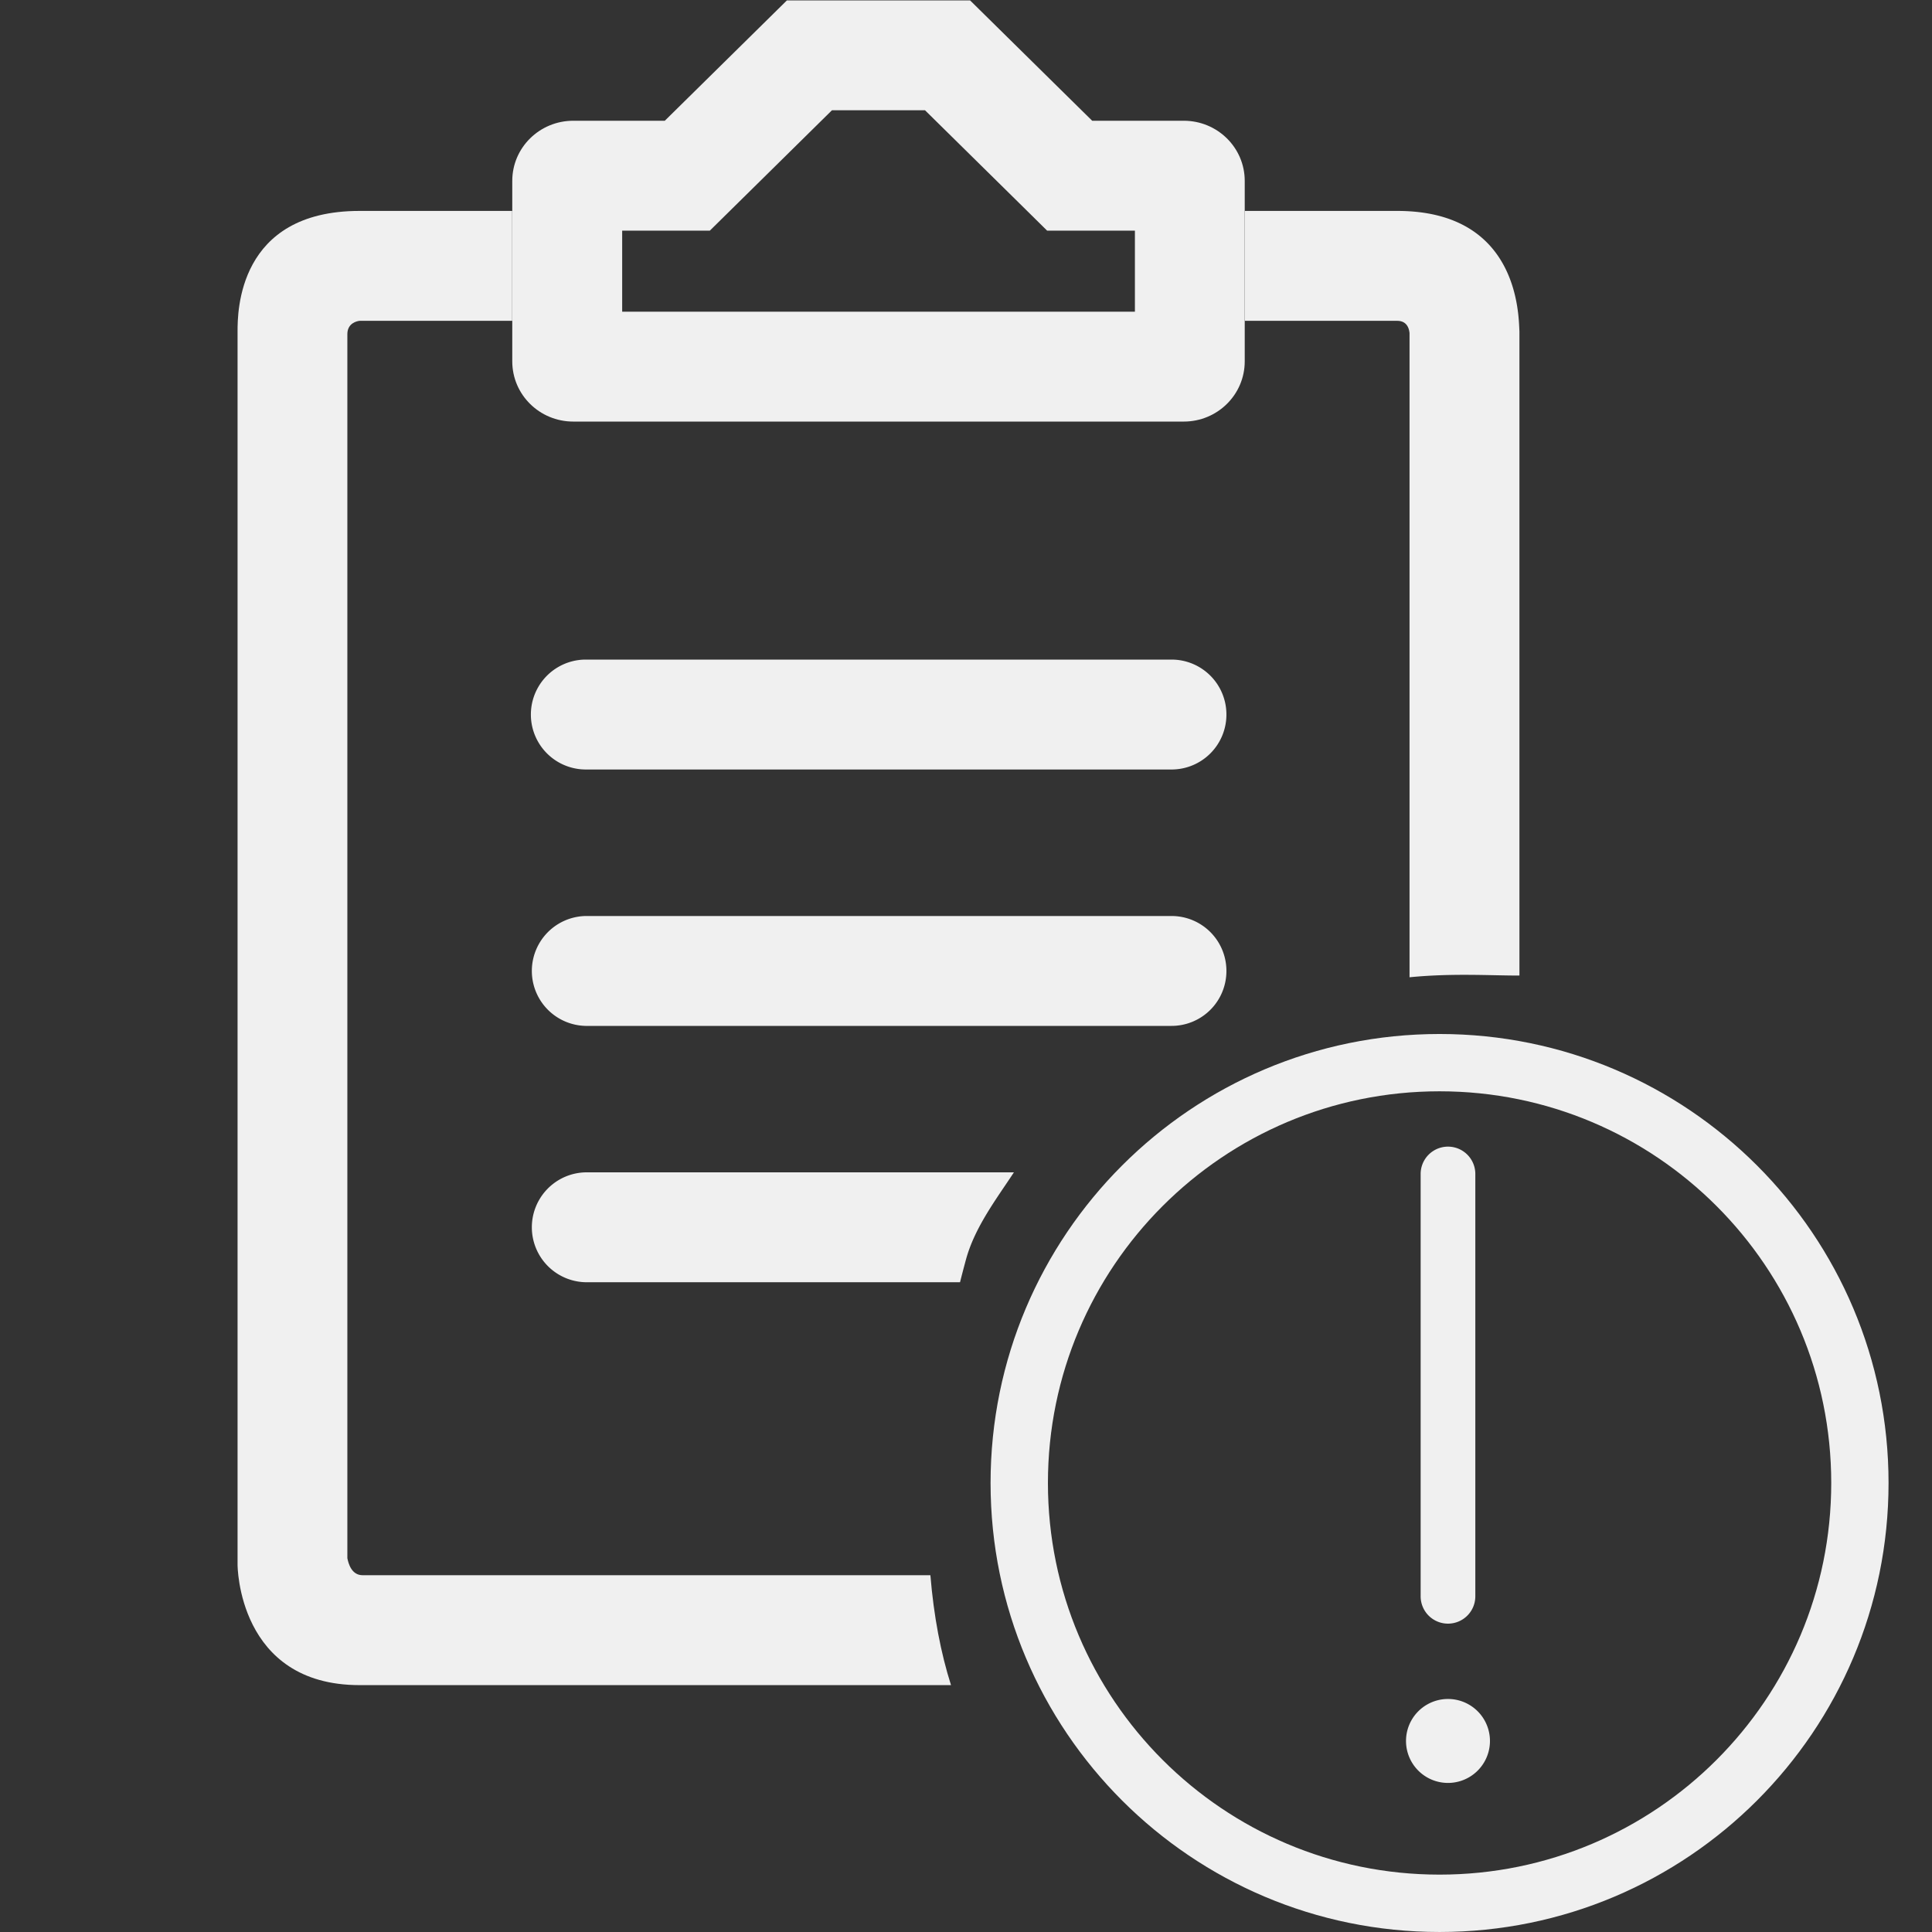 <?xml version="1.0" standalone="no"?><!DOCTYPE svg PUBLIC "-//W3C//DTD SVG 1.1//EN" "http://www.w3.org/Graphics/SVG/1.1/DTD/svg11.dtd"><svg t="1747883754675" class="icon" viewBox="0 0 1024 1024" version="1.1" xmlns="http://www.w3.org/2000/svg" p-id="13058" xmlns:xlink="http://www.w3.org/1999/xlink" width="200" height="200"><rect x="0" y="0" width="1024" height="1024" fill="#333333" stroke="none"/><path d="M537.39 621.368H310.333a29.128 29.128 0 0 0 0 58.24h198.502c1.009-3.999 2.053-8.023 3.164-12.088 4.71-17.285 16.512-32.568 25.39-46.152zM310.333 543.744h310.63a29.066 29.066 0 0 0 29.061-29.117 29.071 29.071 0 0 0-29.061-29.123h-310.63a29.128 29.128 0 0 0 0 58.24zM310.333 407.849h310.63a29.082 29.082 0 0 0 29.061-29.128 29.082 29.082 0 0 0-29.061-29.128h-310.63a29.128 29.128 0 0 0 0 58.255zM740.588 170.051c6.042 0 6.349 5.683 6.492 6.405v341.519c22.605-2.243 42.778-0.886 58.25-0.911V175.585c-0.492-7.987 0-63.79-64.742-63.79h-80.86v58.255h80.86z" fill="#F0F0F0" p-id="13059"></path><path d="M493.128 834.898H192.2c-5.939 0-7.537-6.308-8.095-9.021V177.116c0-5.934 5.233-6.948 6.461-7.066h80.911V111.795H190.572c-64.66 0-64.66 53.842-64.66 63.79 0 63.79 0.02 653.773 0 653.773 0 0 0 63.79 64.66 63.79h313.482c-5.391-16.973-9.144-36.49-10.926-58.25z" fill="#F0F0F0" p-id="13060"></path><path d="M303.872 223.442h323.538c17.859 0 32.323-14.269 32.323-31.923v-21.468h-0.031V111.795h0.031v-15.933c0-17.603-14.459-31.867-32.323-31.867h-48.532L514.156 0.205h-97.075L352.358 63.995h-48.486c-17.9 0-32.358 14.269-32.358 31.867v95.657c-0.005 17.654 14.459 31.923 32.358 31.923z m25.892-101.202h46.464l17.024-16.773 47.698-47.022h49.331l47.713 47.022 16.993 16.773h46.541v42.952H329.764v-42.952z" fill="#F0F0F0" p-id="13061"></path><path d="M762.998 548.04c-131.436 0-237.978 106.552-237.978 237.978 0 131.436 106.547 237.978 237.978 237.978 131.43 0 237.972-106.547 237.972-237.978 0.005-131.425-106.542-237.978-237.972-237.978z m0.005 445.548c-114.642 0-207.58-92.943-207.58-207.59 0-114.642 92.938-207.585 207.58-207.585 114.647 0 207.59 92.938 207.59 207.585s-92.943 207.59-207.59 207.59z" fill="#F0F0F0" p-id="13062"></path><path d="M767.462 922.742m-22.246 0a22.246 22.246 0 1 0 44.493 0 22.246 22.246 0 1 0-44.493 0Z" fill="#F0F0F0" p-id="13063"></path><path d="M767.462 860.564a14.49 14.49 0 0 0 14.49-14.49v-223.964a14.49 14.49 0 0 0-28.979 0v223.964a14.484 14.484 0 0 0 14.49 14.49z" fill="#F0F0F0" p-id="13064"></path></svg>
